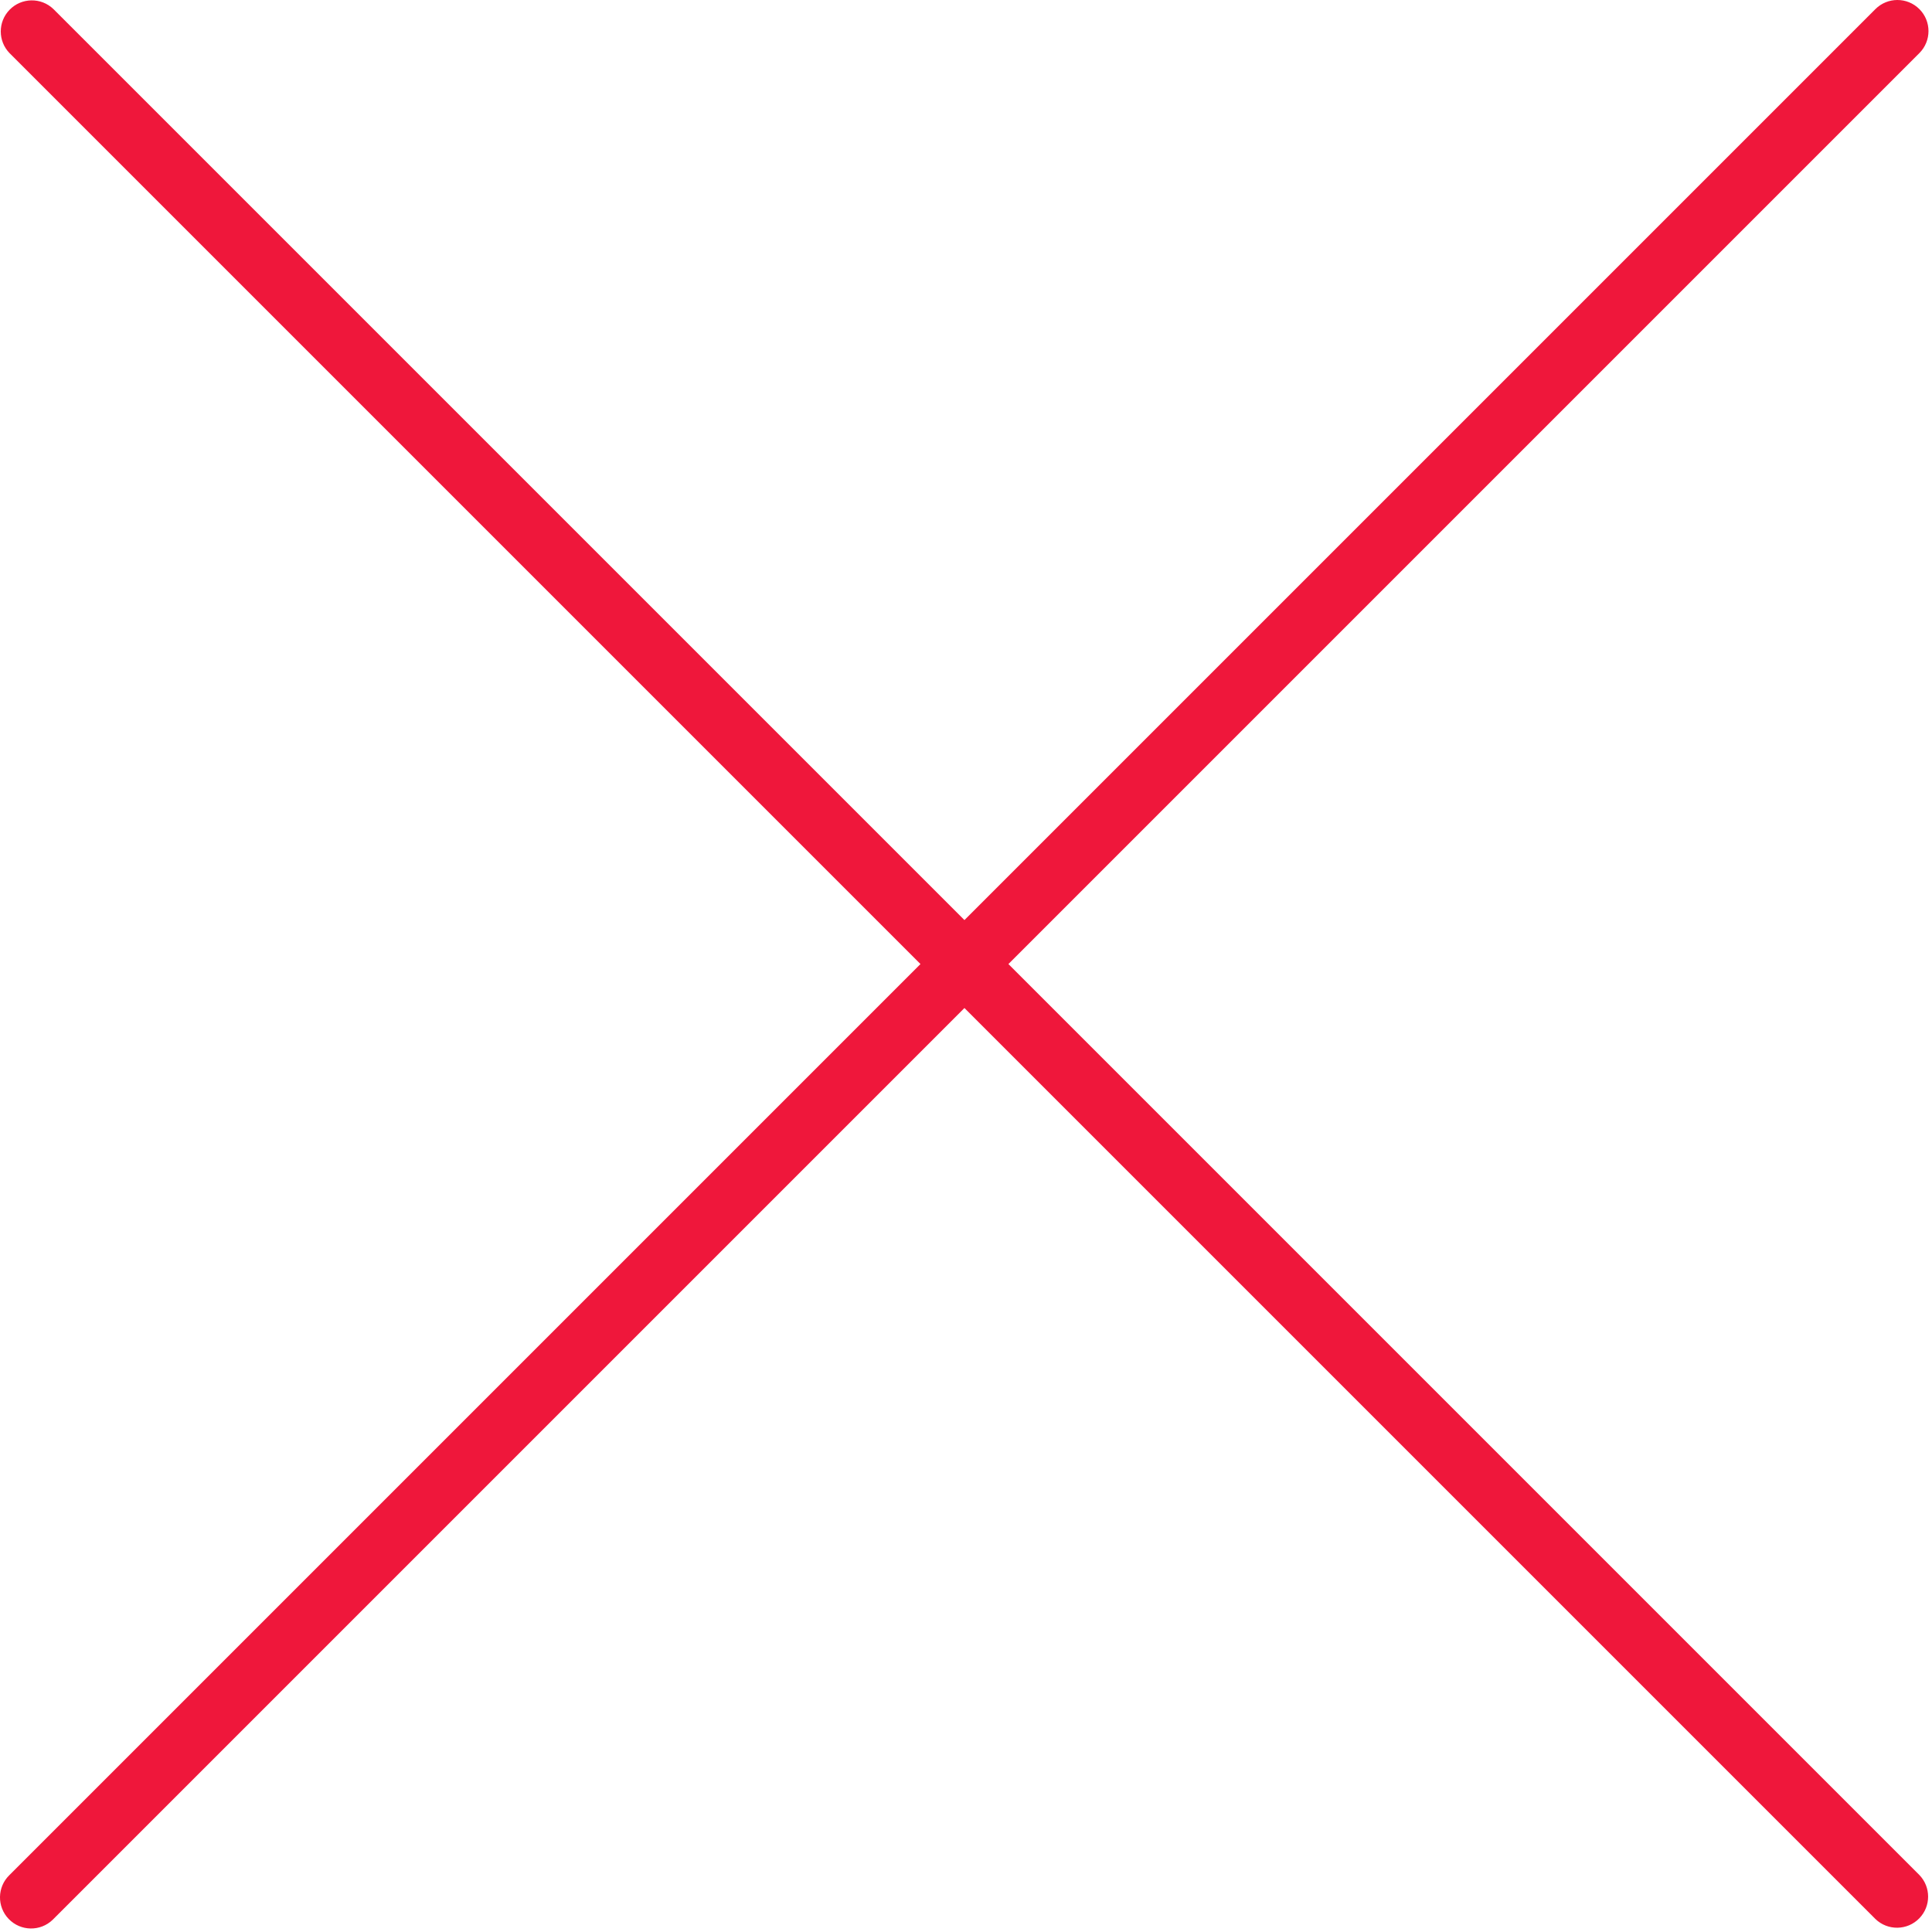 <svg width="497" height="497" viewBox="0 0 497 497" fill="none" xmlns="http://www.w3.org/2000/svg">
<path d="M259.41 247.998L493.754 13.654C496.877 10.53 496.877 5.466 493.754 2.342C490.63 -0.781 485.566 -0.781 482.442 2.342L248.098 236.686L13.754 2.342C10.576 -0.727 5.512 -0.639 2.442 2.539C-0.552 5.639 -0.552 10.554 2.442 13.654L236.786 247.998L2.442 482.342C-0.736 485.412 -0.824 490.476 2.246 493.654C5.316 496.832 10.38 496.92 13.558 493.85C13.625 493.786 13.69 493.72 13.754 493.654L248.098 259.31L482.442 493.654C485.62 496.724 490.684 496.636 493.754 493.458C496.749 490.358 496.749 485.442 493.754 482.342L259.41 247.998Z" fill="#EF173B"/>
</svg>
